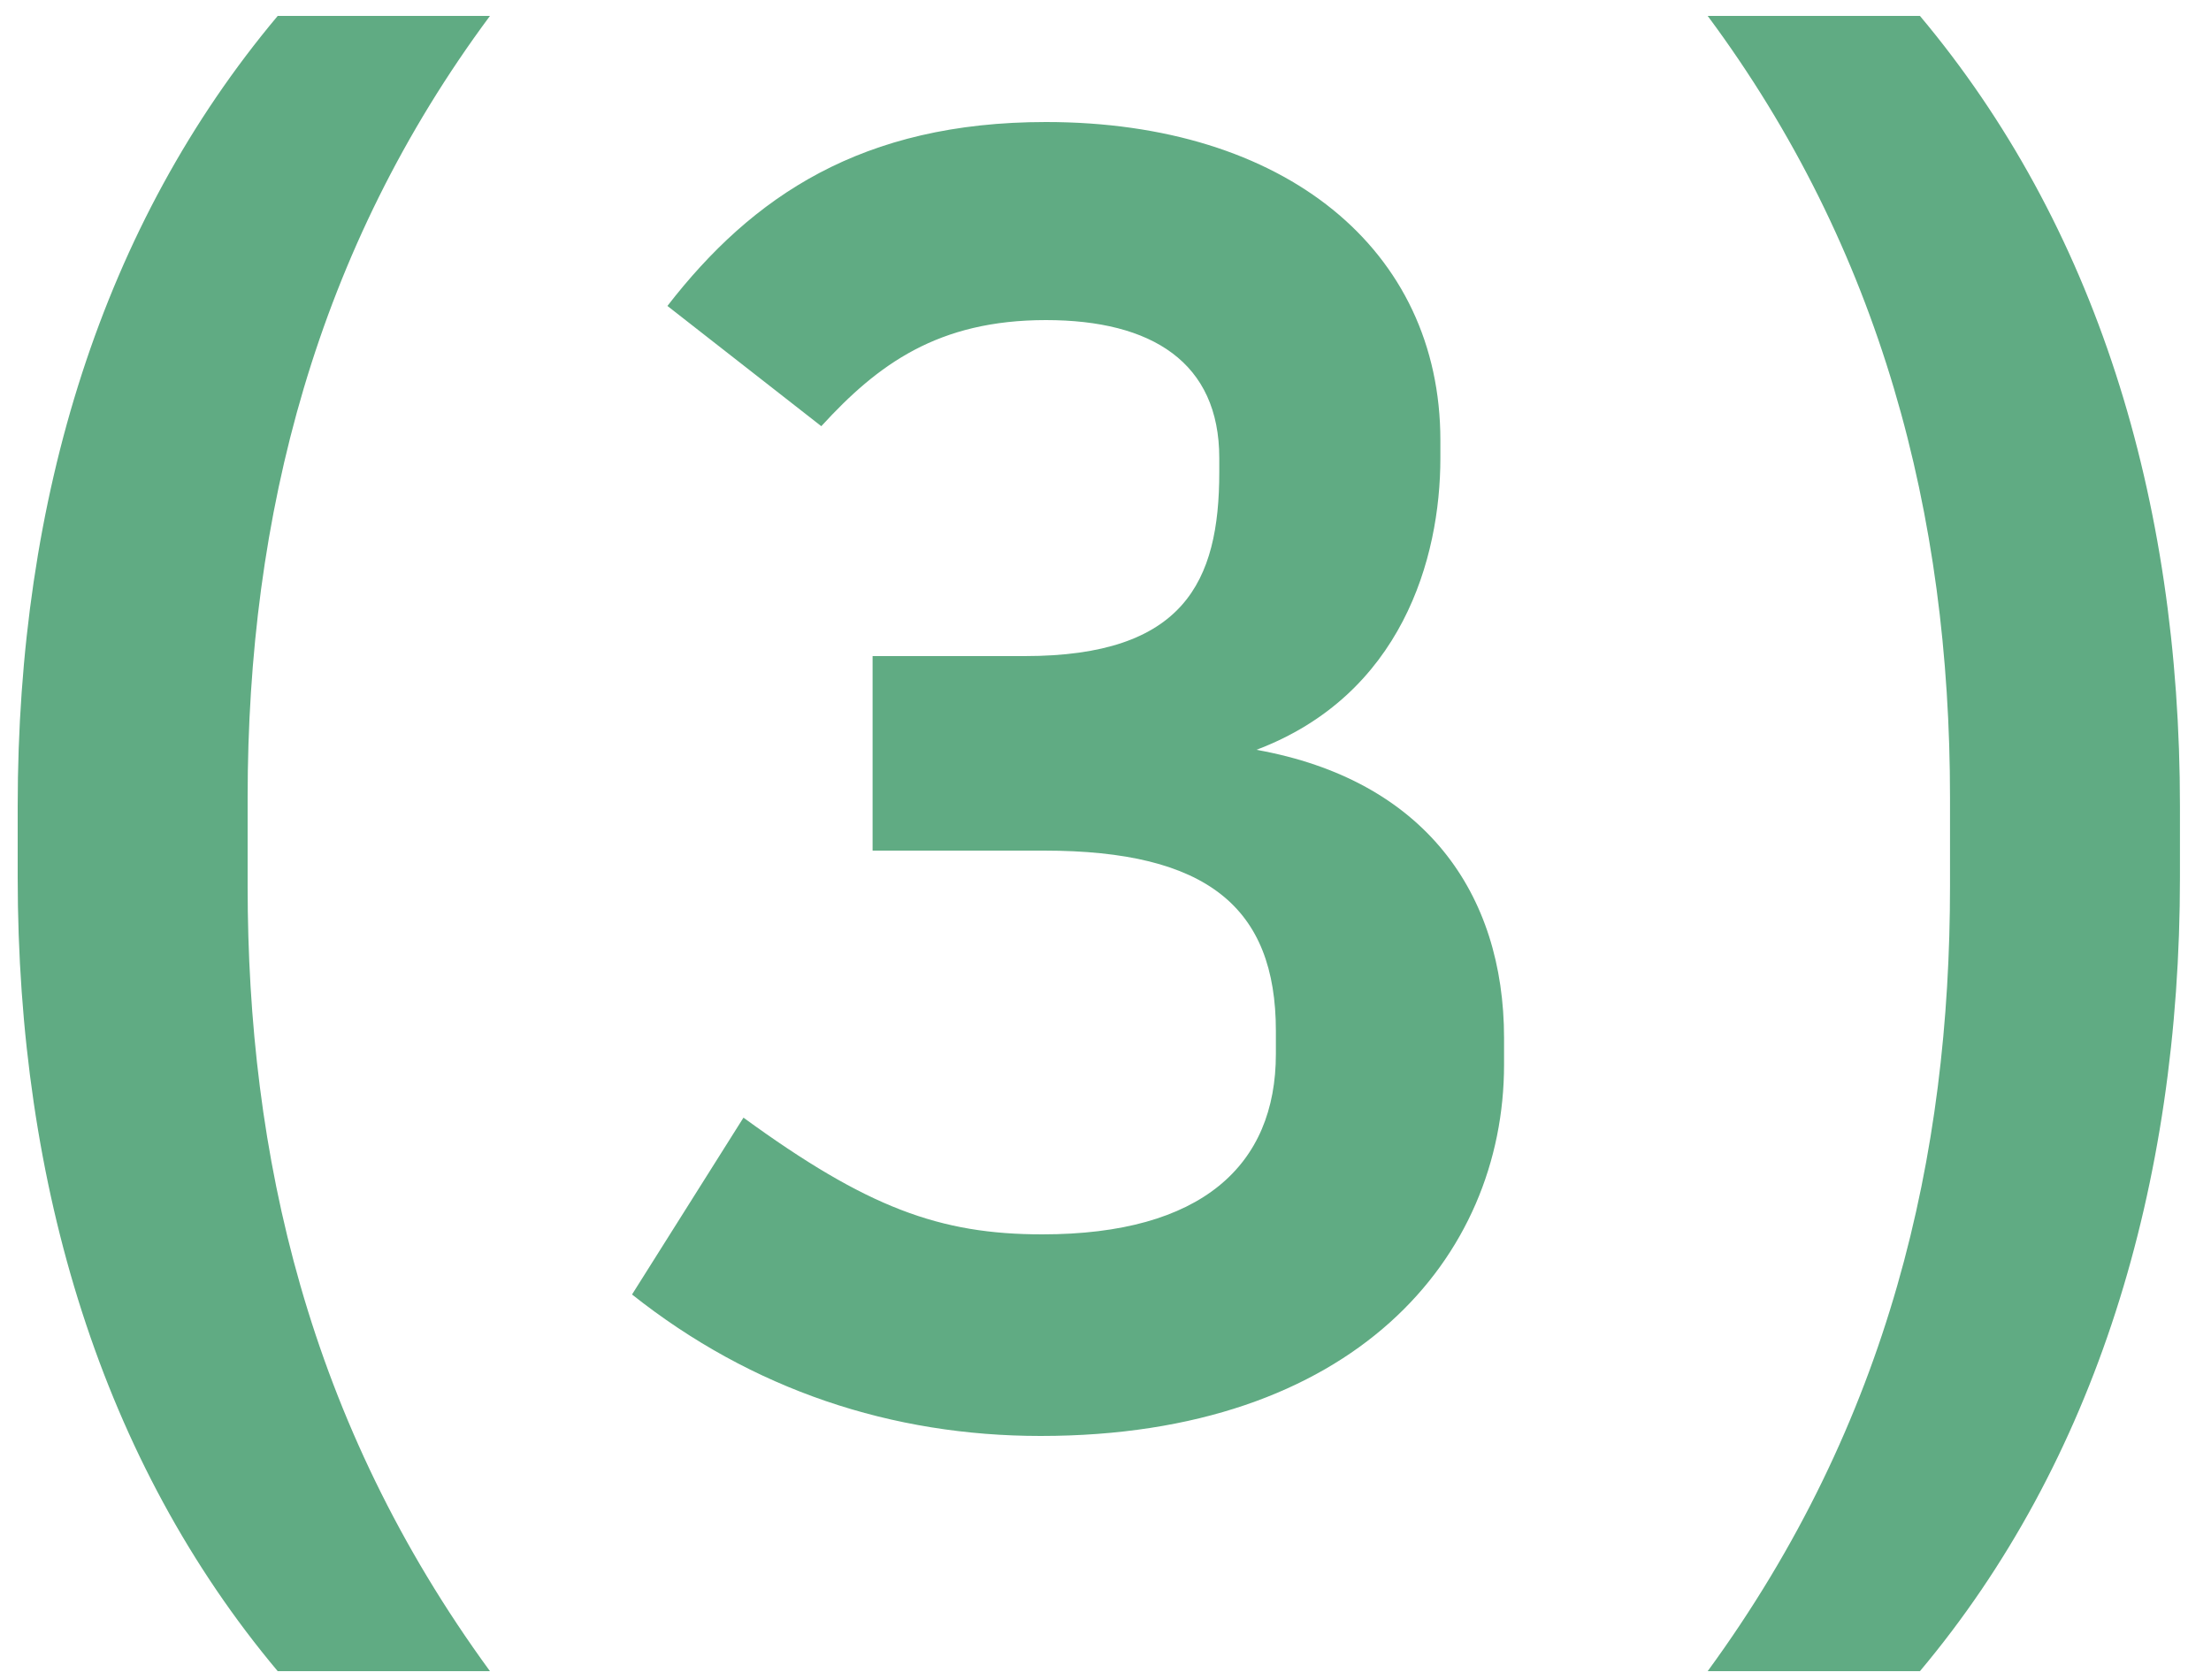 <svg width="50" height="38" viewBox="0 0 50 38" fill="none" xmlns="http://www.w3.org/2000/svg">
<path d="M5.6 18.04V20.04C5.6 26.12 6.96 32.16 11.08 37.8H6.28C2.32 33.08 0.4 26.84 0.4 19.84V18.24C0.4 11.24 2.32 5.08 6.28 0.36H11.08C7.16 5.64 5.6 11.64 5.6 18.04ZM18.573 9.64L15.093 6.92C17.013 4.44 19.493 2.76 23.653 2.76C29.053 2.76 32.573 5.64 32.573 9.96V10.36C32.573 12.64 31.693 15.72 28.413 16.96C32.213 17.64 34.013 20.2 34.013 23.48V24.08C34.013 28.44 30.613 32.48 23.533 32.48C20.173 32.48 17.013 31.44 14.293 29.28L16.813 25.28C19.613 27.32 21.253 27.92 23.573 27.92C27.173 27.92 28.853 26.36 28.853 23.84V23.32C28.853 20.52 27.293 19.24 23.613 19.24H19.733V14.84H23.173C26.773 14.84 27.573 13.16 27.573 10.68V10.36C27.573 8.2 26.053 7.24 23.653 7.24C21.213 7.24 19.853 8.24 18.573 9.64ZM44.098 20.04V18.04C44.098 11.64 42.538 5.64 38.618 0.36H43.418C47.378 5.08 49.298 11.24 49.298 18.24V19.84C49.298 26.84 47.378 33.08 43.418 37.8H38.618C42.738 32.16 44.098 26.12 44.098 20.04Z" fill="#60AB83"/>
</svg>
